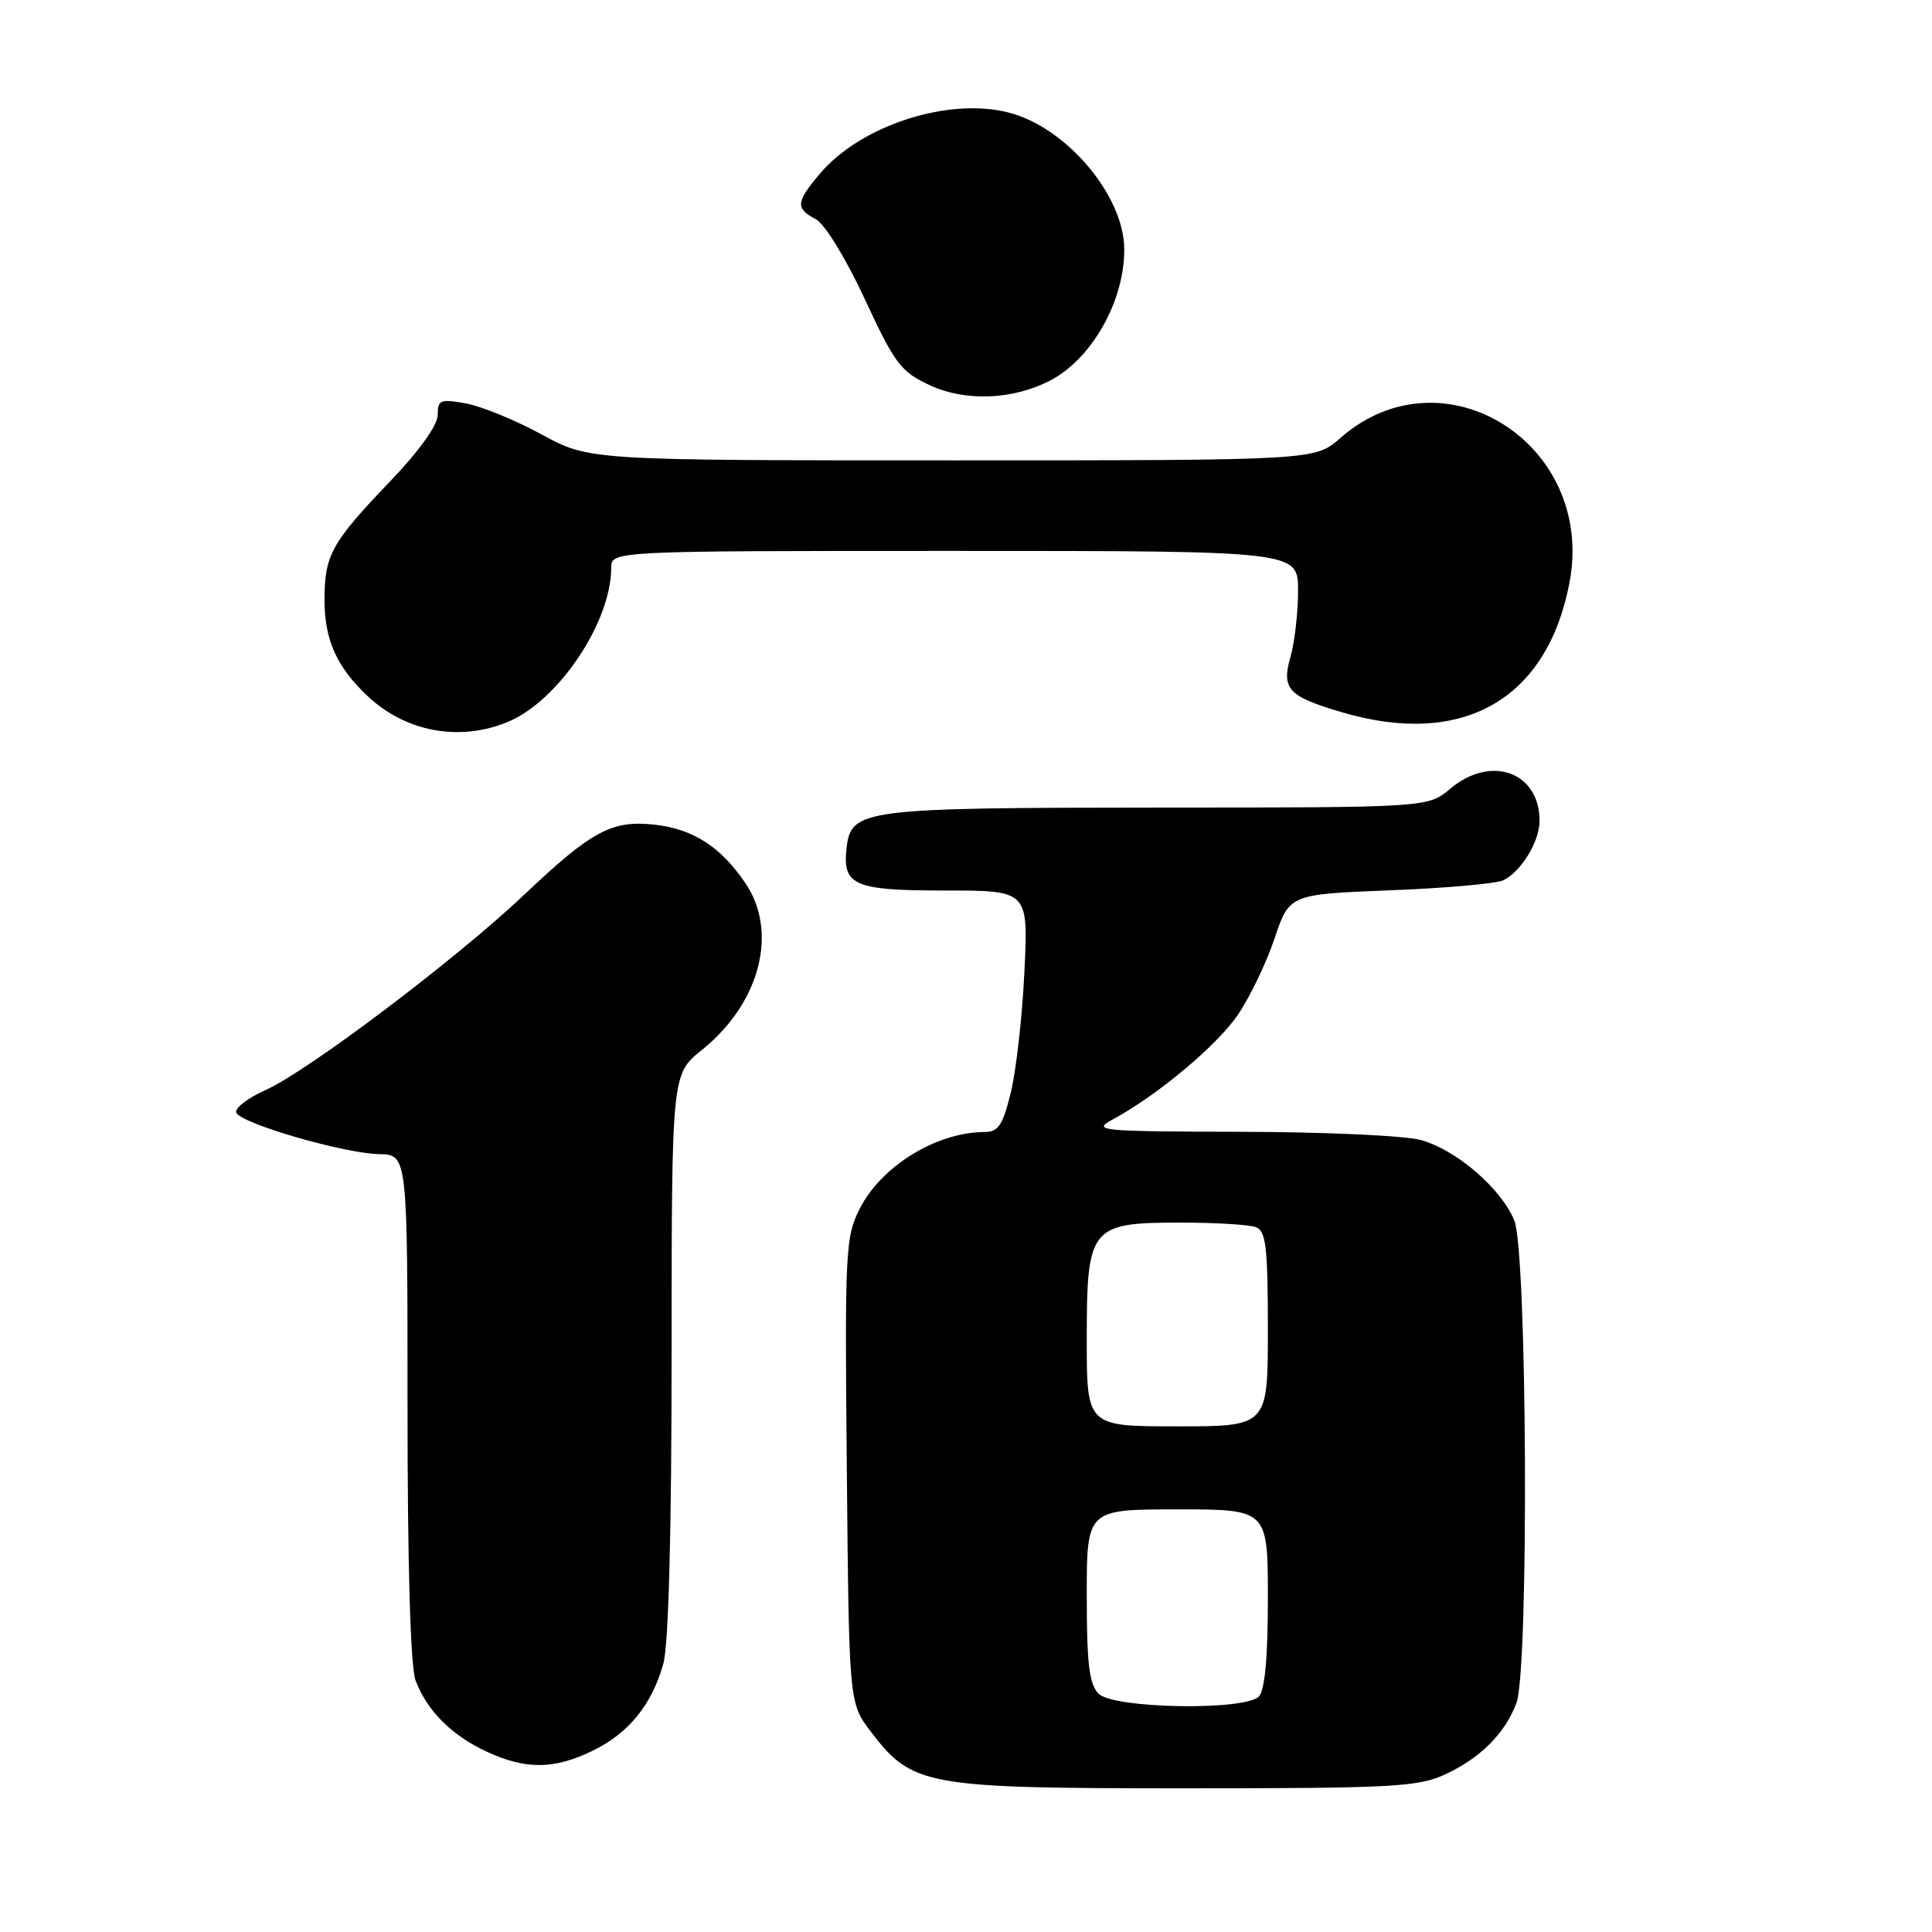 <?xml version="1.0" encoding="UTF-8" standalone="no"?>
<!DOCTYPE svg PUBLIC "-//W3C//DTD SVG 1.1//EN" "http://www.w3.org/Graphics/SVG/1.1/DTD/svg11.dtd" >
<svg xmlns="http://www.w3.org/2000/svg" xmlns:xlink="http://www.w3.org/1999/xlink" version="1.1" viewBox="0 0 256 256">
 <g >
 <path fill="currentColor"
d=" M 191.50 235.11 C 196.13 232.97 199.42 229.69 200.93 225.68 C 202.61 221.26 202.36 165.80 200.65 161.70 C 198.86 157.43 192.98 152.37 188.28 151.06 C 186.20 150.48 175.50 149.99 164.50 149.97 C 145.48 149.92 144.65 149.84 147.50 148.30 C 153.36 145.13 161.19 138.59 164.00 134.50 C 165.57 132.21 167.76 127.68 168.86 124.42 C 170.85 118.50 170.85 118.50 184.18 117.97 C 191.50 117.69 198.26 117.09 199.19 116.64 C 201.56 115.51 204.00 111.50 204.00 108.76 C 204.00 102.29 197.56 99.97 192.18 104.50 C 189.21 107.00 189.21 107.00 153.36 107.01 C 114.30 107.03 112.77 107.23 112.18 112.33 C 111.60 117.33 113.14 118.00 125.25 118.00 C 136.26 118.00 136.26 118.00 135.74 128.75 C 135.46 134.66 134.65 141.86 133.94 144.75 C 132.88 149.08 132.28 150.00 130.48 150.00 C 124.13 150.00 116.82 154.48 113.94 160.12 C 112.02 163.88 111.93 165.65 112.21 194.87 C 112.50 225.66 112.50 225.66 115.38 229.44 C 120.89 236.66 122.55 236.96 157.00 236.96 C 184.54 236.96 187.89 236.78 191.50 235.11 Z  M 78.49 232.00 C 83.31 229.67 86.38 225.89 87.90 220.42 C 88.59 217.92 88.99 203.04 88.99 179.42 C 89.00 142.33 89.00 142.33 93.01 139.12 C 100.72 132.92 103.17 123.48 98.75 116.99 C 95.49 112.20 91.84 109.85 86.78 109.28 C 81.09 108.64 78.43 110.06 69.50 118.52 C 60.55 127.01 40.77 141.95 35.22 144.42 C 32.87 145.47 31.10 146.81 31.30 147.41 C 31.78 148.83 45.50 152.83 50.25 152.93 C 54.00 153.00 54.00 153.00 54.00 186.43 C 54.00 207.69 54.39 220.90 55.07 222.68 C 56.58 226.69 59.87 229.97 64.50 232.11 C 69.68 234.50 73.40 234.47 78.49 232.00 Z  M 67.33 95.64 C 74.00 92.85 80.98 82.44 80.99 75.25 C 81.00 73.00 81.00 73.00 126.50 73.00 C 172.00 73.00 172.00 73.00 172.00 78.26 C 172.00 81.15 171.55 85.07 171.01 86.98 C 169.76 91.32 170.67 92.29 177.93 94.41 C 193.88 99.07 205.03 92.67 207.97 77.17 C 211.45 58.81 191.24 46.07 177.60 58.04 C 174.24 61.00 174.24 61.00 126.15 61.00 C 78.07 61.00 78.07 61.00 71.78 57.57 C 68.33 55.69 63.81 53.84 61.75 53.46 C 58.34 52.84 58.00 52.98 58.00 54.99 C 58.00 56.34 55.53 59.78 51.63 63.85 C 43.91 71.91 43.00 73.57 43.00 79.48 C 43.00 84.76 44.59 88.34 48.66 92.19 C 53.73 97.00 60.90 98.32 67.33 95.64 Z  M 139.12 50.44 C 144.67 47.57 149.02 39.88 148.97 33.00 C 148.93 25.95 141.41 17.00 133.83 14.96 C 125.83 12.80 114.07 16.57 108.63 23.03 C 105.45 26.80 105.38 27.60 108.10 29.05 C 109.30 29.69 112.08 34.24 114.59 39.63 C 118.58 48.24 119.36 49.26 123.24 51.06 C 127.91 53.23 134.21 52.98 139.12 50.44 Z  M 145.57 224.43 C 144.33 223.18 144.00 220.48 144.00 211.43 C 144.00 200.00 144.00 200.00 156.00 200.00 C 168.00 200.00 168.00 200.00 168.00 211.80 C 168.00 219.64 167.60 224.00 166.80 224.80 C 164.89 226.71 147.55 226.40 145.57 224.43 Z  M 144.00 177.50 C 144.00 162.55 144.44 162.00 156.42 162.00 C 161.05 162.00 165.55 162.27 166.42 162.61 C 167.75 163.12 168.00 165.27 168.00 176.11 C 168.00 189.00 168.00 189.00 156.00 189.00 C 144.00 189.00 144.00 189.00 144.00 177.50 Z "/>
</g>
</svg>